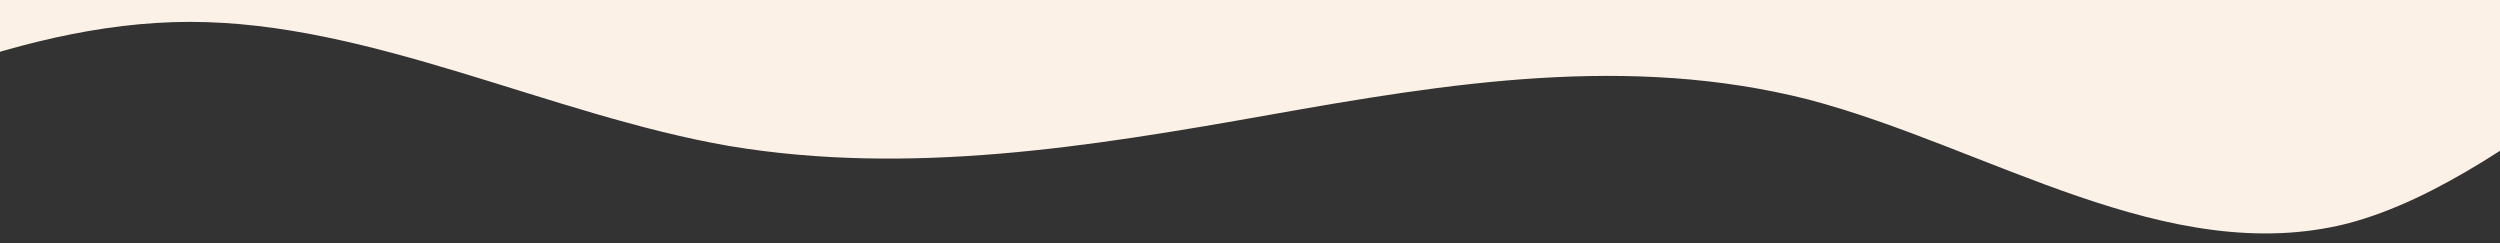 <svg width="1440" height="140" viewBox="0 0 1440 140" fill="none" xmlns="http://www.w3.org/2000/svg">
<rect x="0" y="0" width="1440" height="140" fill="#333333" stroke="none"/>
<g clip-path="url(#clip0_1_514)">
<path d="M-512 227L-460.211 209.078C-408.423 191.825 -304.845 154.975 -201.268 110.923C-97.691 66.2 5.887 12.6 109.464 12.6C213.041 12.6 316.618 66.2 420.196 84.123C523.773 101.375 627.35 84.625 730.928 66.2C834.505 47.775 938.082 31.025 1041.66 57.322C1145.24 84.625 1248.81 154.975 1352.39 128.677C1455.97 101.375 1559.55 -22.575 1663.12 -49.877C1766.7 -76.175 1870.28 -5.825 1922.07 30.523L1973.86 66.2V-309H1922.07C1870.28 -309 1766.7 -309 1663.12 -309C1559.55 -309 1455.97 -309 1352.39 -309C1248.81 -309 1145.24 -309 1041.66 -309C938.082 -309 834.505 -309 730.928 -309C627.35 -309 523.773 -309 420.196 -309C316.618 -309 213.041 -309 109.464 -309C5.887 -309 -97.691 -309 -201.268 -309C-304.845 -309 -408.423 -309 -460.211 -309H-512V227Z" fill="#FBF1E6"/>
<path d="M1337 0.522H-99V-266.941H1337V0.522Z" fill="#FBF1E6"/>
</g>
<defs>
<clipPath id="clip0_1_514">
<rect width="1440" height="140" fill="white"/>
</clipPath>
</defs>
</svg>

